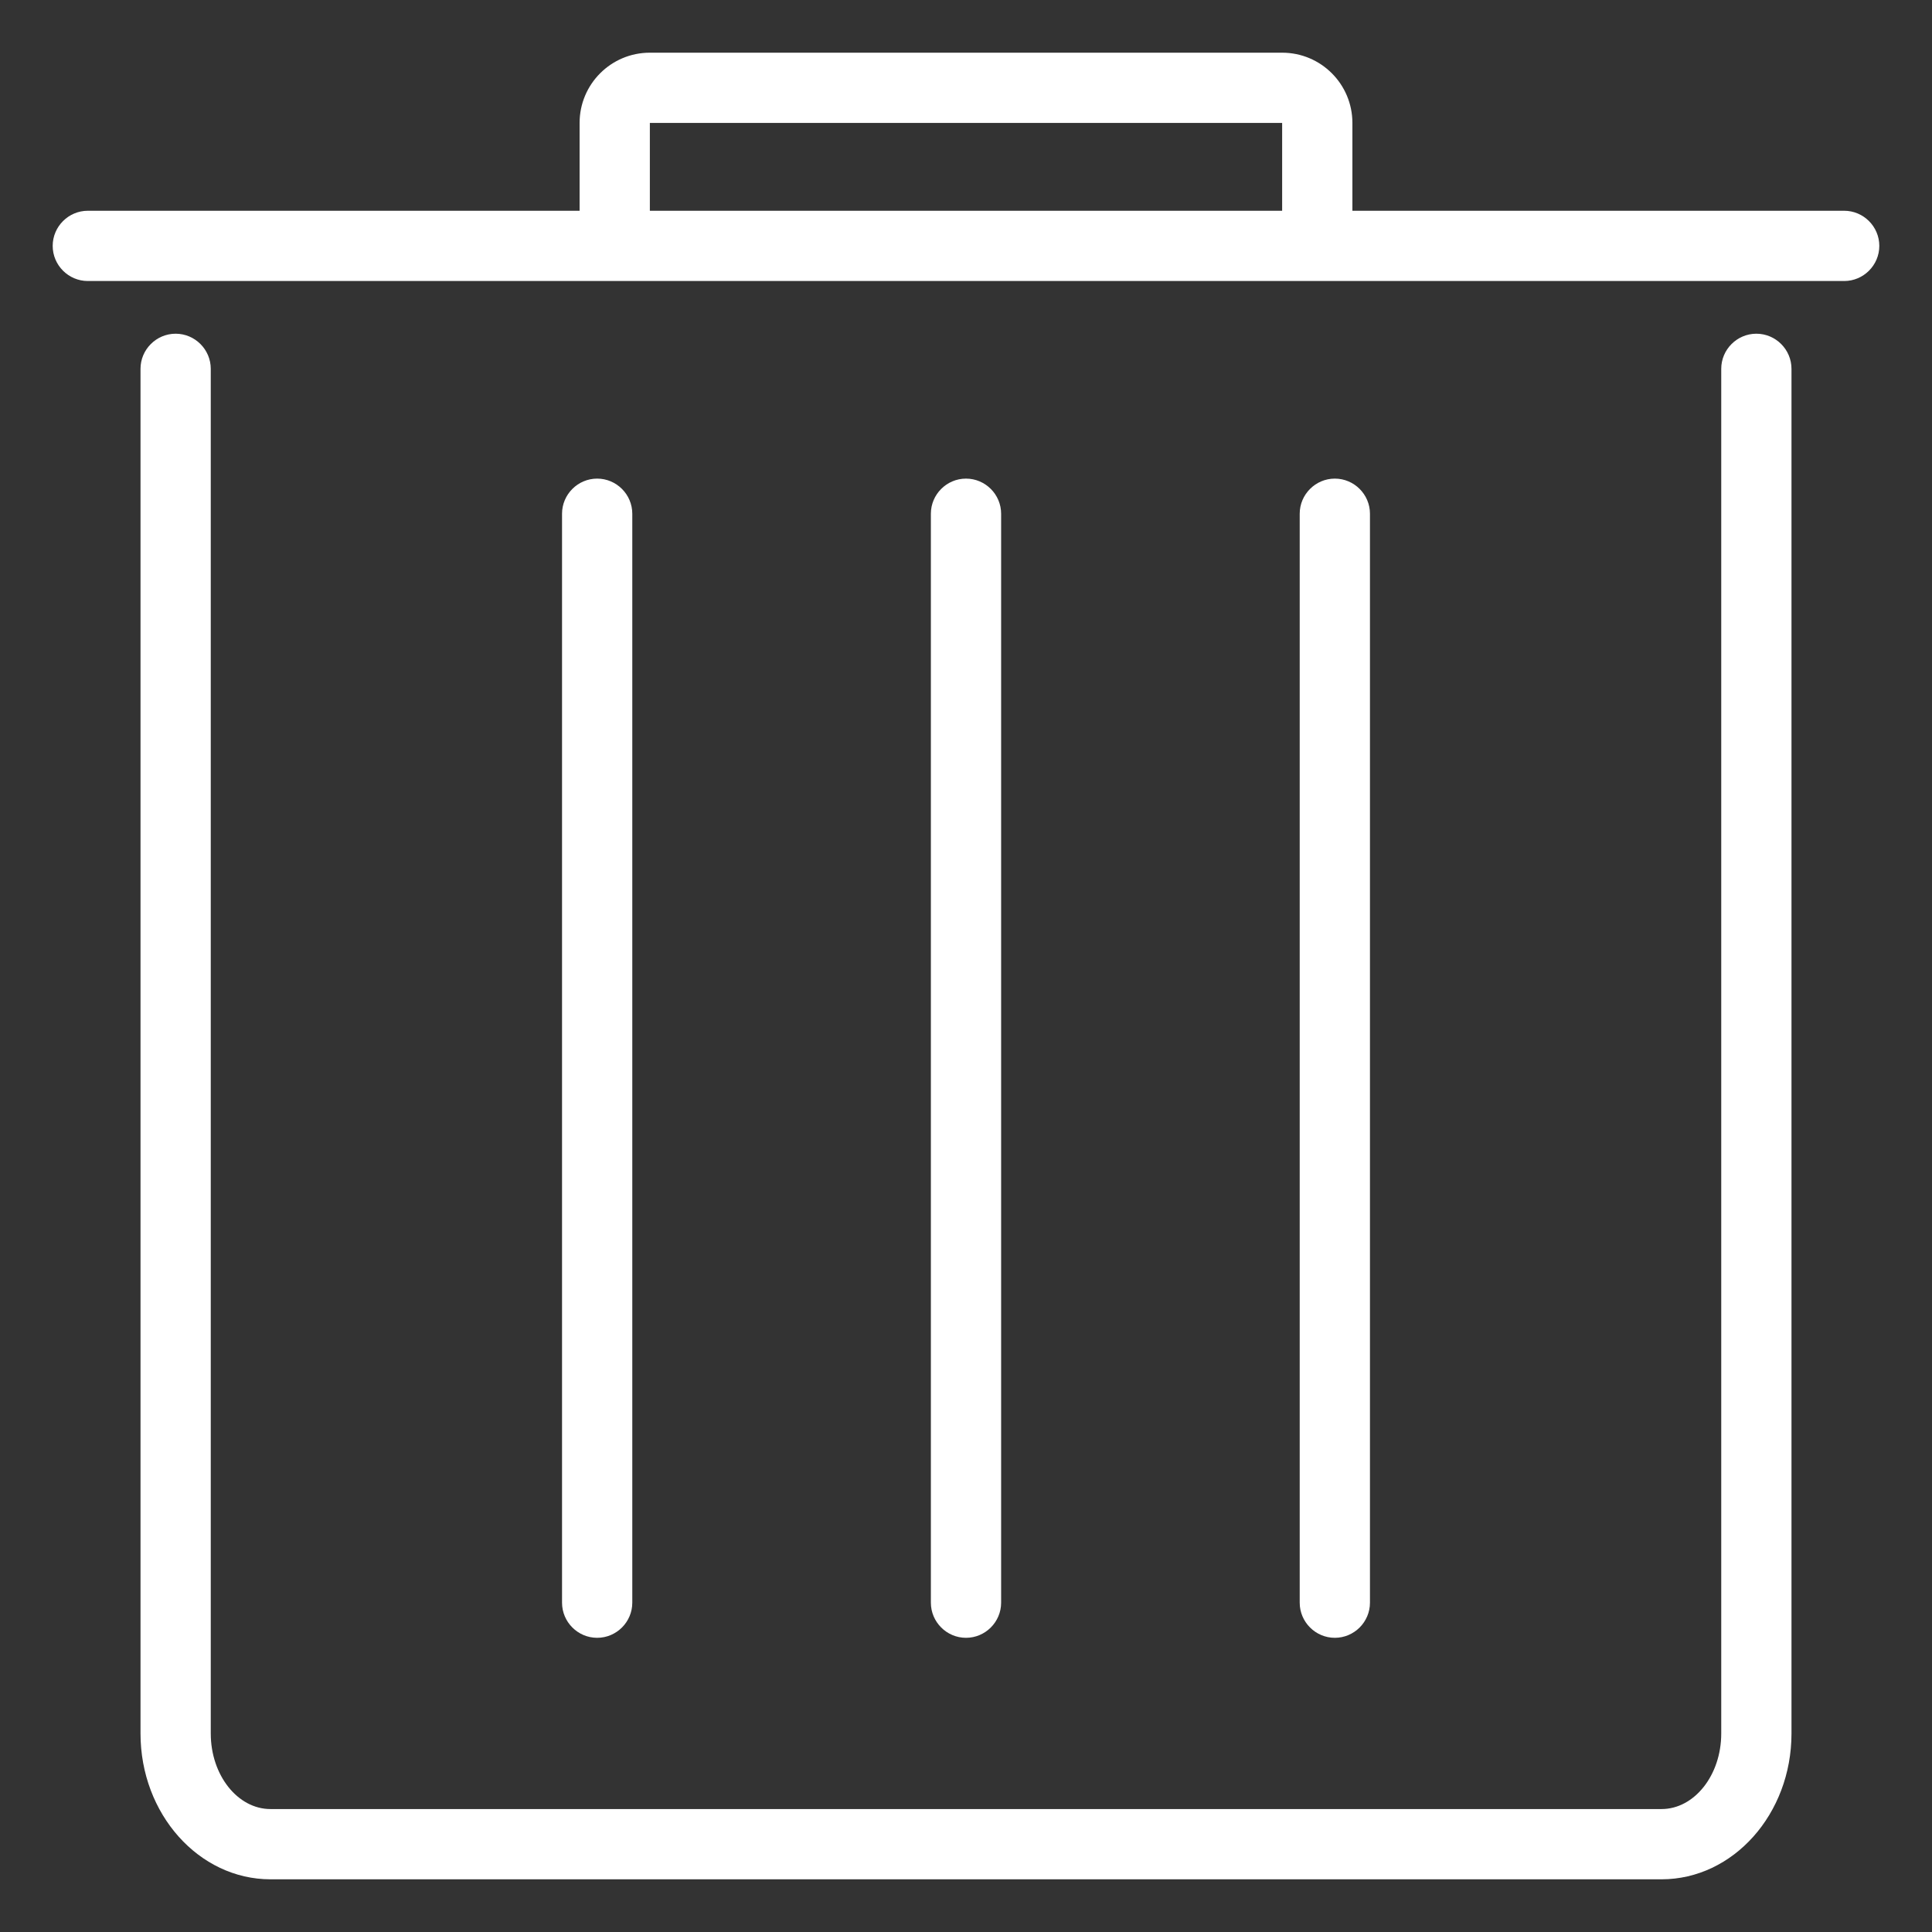 <?xml version="1.0" standalone="no"?><!DOCTYPE svg PUBLIC "-//W3C//DTD SVG 1.1//EN" "http://www.w3.org/Graphics/SVG/1.1/DTD/svg11.dtd"><svg t="1495975571473" class="icon" style="" viewBox="0 0 1024 1024" version="1.1" xmlns="http://www.w3.org/2000/svg" p-id="1506" xmlns:xlink="http://www.w3.org/1999/xlink" width="16" height="16"><rect x="0" y="0" width="1024" height="1024" fill="#333333" stroke="none"/><defs><style type="text/css"></style></defs><path d="M930.909 176.873c-10.24 0-18.618 8.378-18.618 18.618v723.316c0 22.063-14.243 40.029-31.651 40.029H143.36c-17.408 0-31.651-17.967-31.651-40.029V195.491c0-10.24-8.378-18.618-18.618-18.618s-18.618 8.378-18.618 18.618v723.316c0 42.636 30.906 77.265 68.887 77.265h737.28c37.981 0 68.887-34.63 68.887-77.265V195.491c0-10.24-8.378-18.618-18.618-18.618zM977.455 111.709H716.8V65.164c0-20.573-16.663-37.236-37.236-37.236H344.436c-20.573 0-37.236 16.663-37.236 37.236v46.545H46.545c-10.24 0-18.618 8.378-18.618 18.618s8.378 18.618 18.618 18.618h930.909c10.24 0 18.618-8.378 18.618-18.618s-8.378-18.618-18.618-18.618zM344.436 65.164h335.127v46.545H344.436V65.164z" fill="#ffffff" p-id="1507"></path><path d="M512 868.073c10.24 0 18.618-8.378 18.618-18.618v-577.164c0-10.24-8.378-18.618-18.618-18.618s-18.618 8.378-18.618 18.618v577.164c0 10.24 8.378 18.618 18.618 18.618zM316.509 868.073c10.24 0 18.618-8.378 18.618-18.618v-577.164c0-10.24-8.378-18.618-18.618-18.618s-18.618 8.378-18.618 18.618v577.164c0 10.24 8.378 18.618 18.618 18.618zM707.491 868.073c10.24 0 18.618-8.378 18.618-18.618v-577.164c0-10.24-8.378-18.618-18.618-18.618s-18.618 8.378-18.618 18.618v577.164c0 10.24 8.378 18.618 18.618 18.618z" fill="#ffffff" p-id="1508"></path></svg>